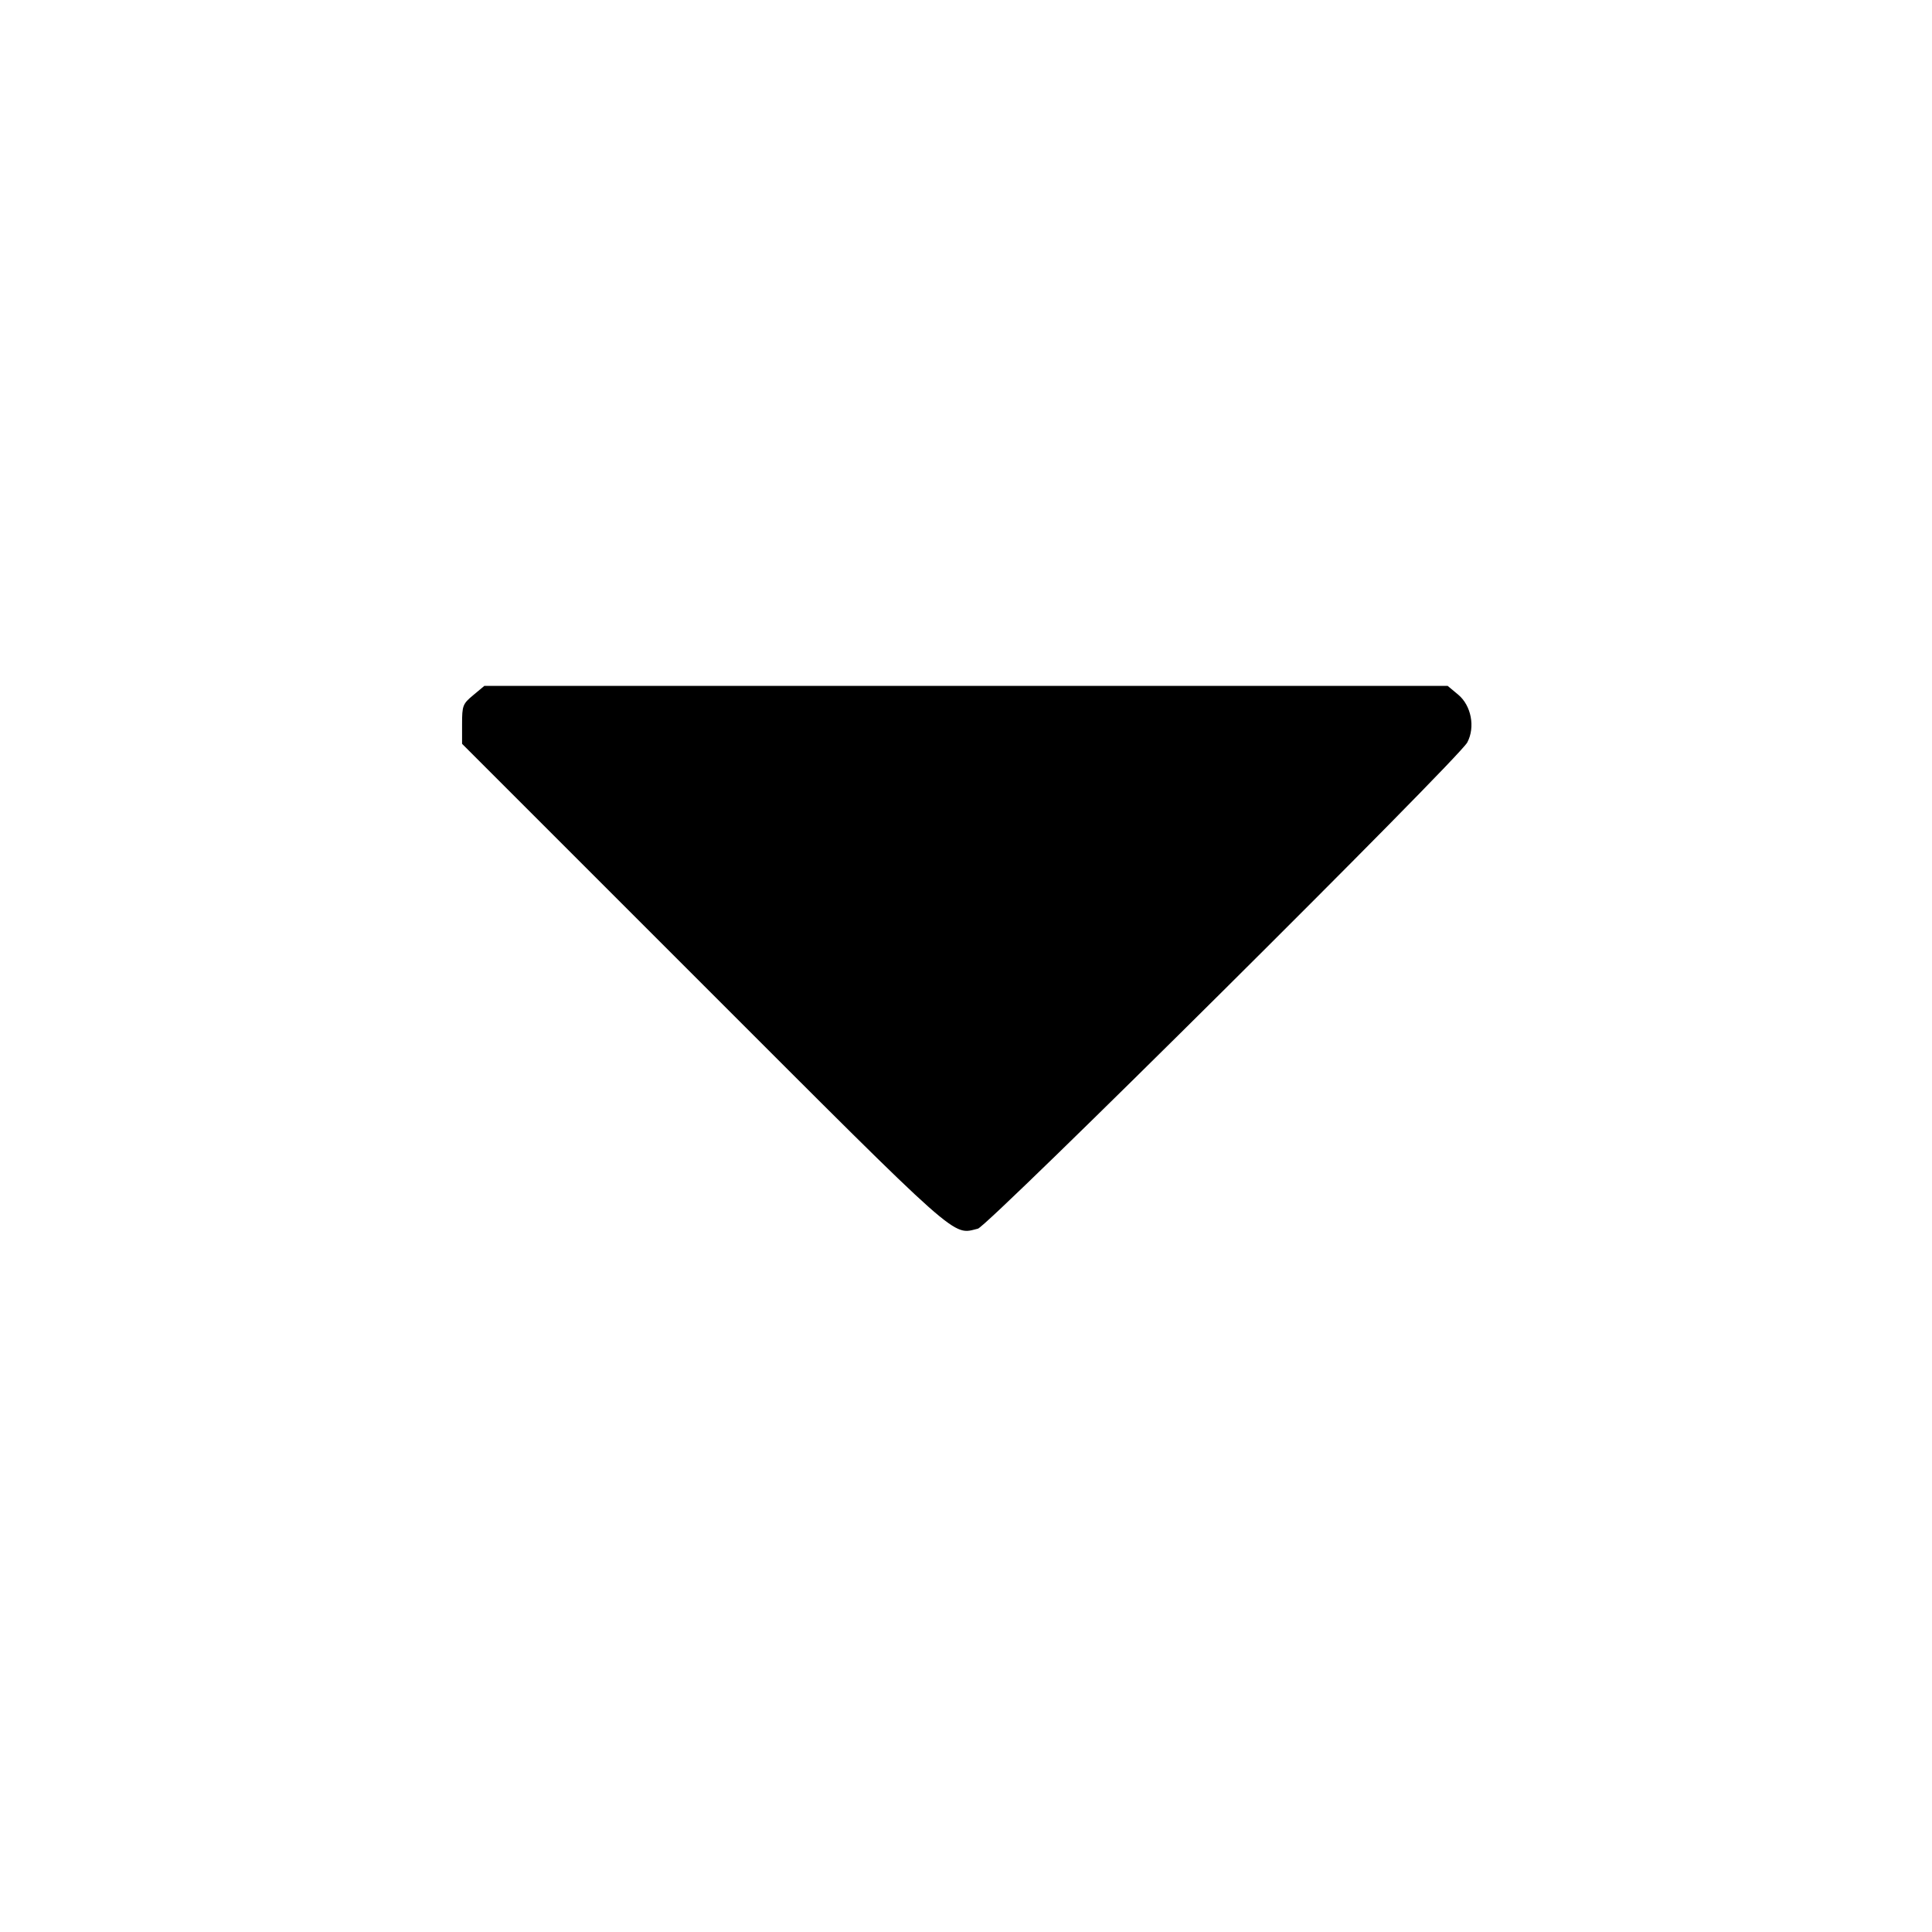 <svg xmlns="http://www.w3.org/2000/svg" width="24" height="24" viewBox="0 0 24 24"><path d="M5.878 8.636 C 5.748 8.744,5.740 8.766,5.740 8.996 L 5.740 9.240 8.741 12.241 C 11.969 15.469,11.825 15.341,12.148 15.263 C 12.275 15.232,18.121 9.424,18.227 9.223 C 18.328 9.033,18.277 8.766,18.115 8.630 L 17.983 8.520 12.000 8.520 L 6.017 8.520 5.878 8.636 " stroke="none" fill-rule="evenodd" fill="black"></path></svg>